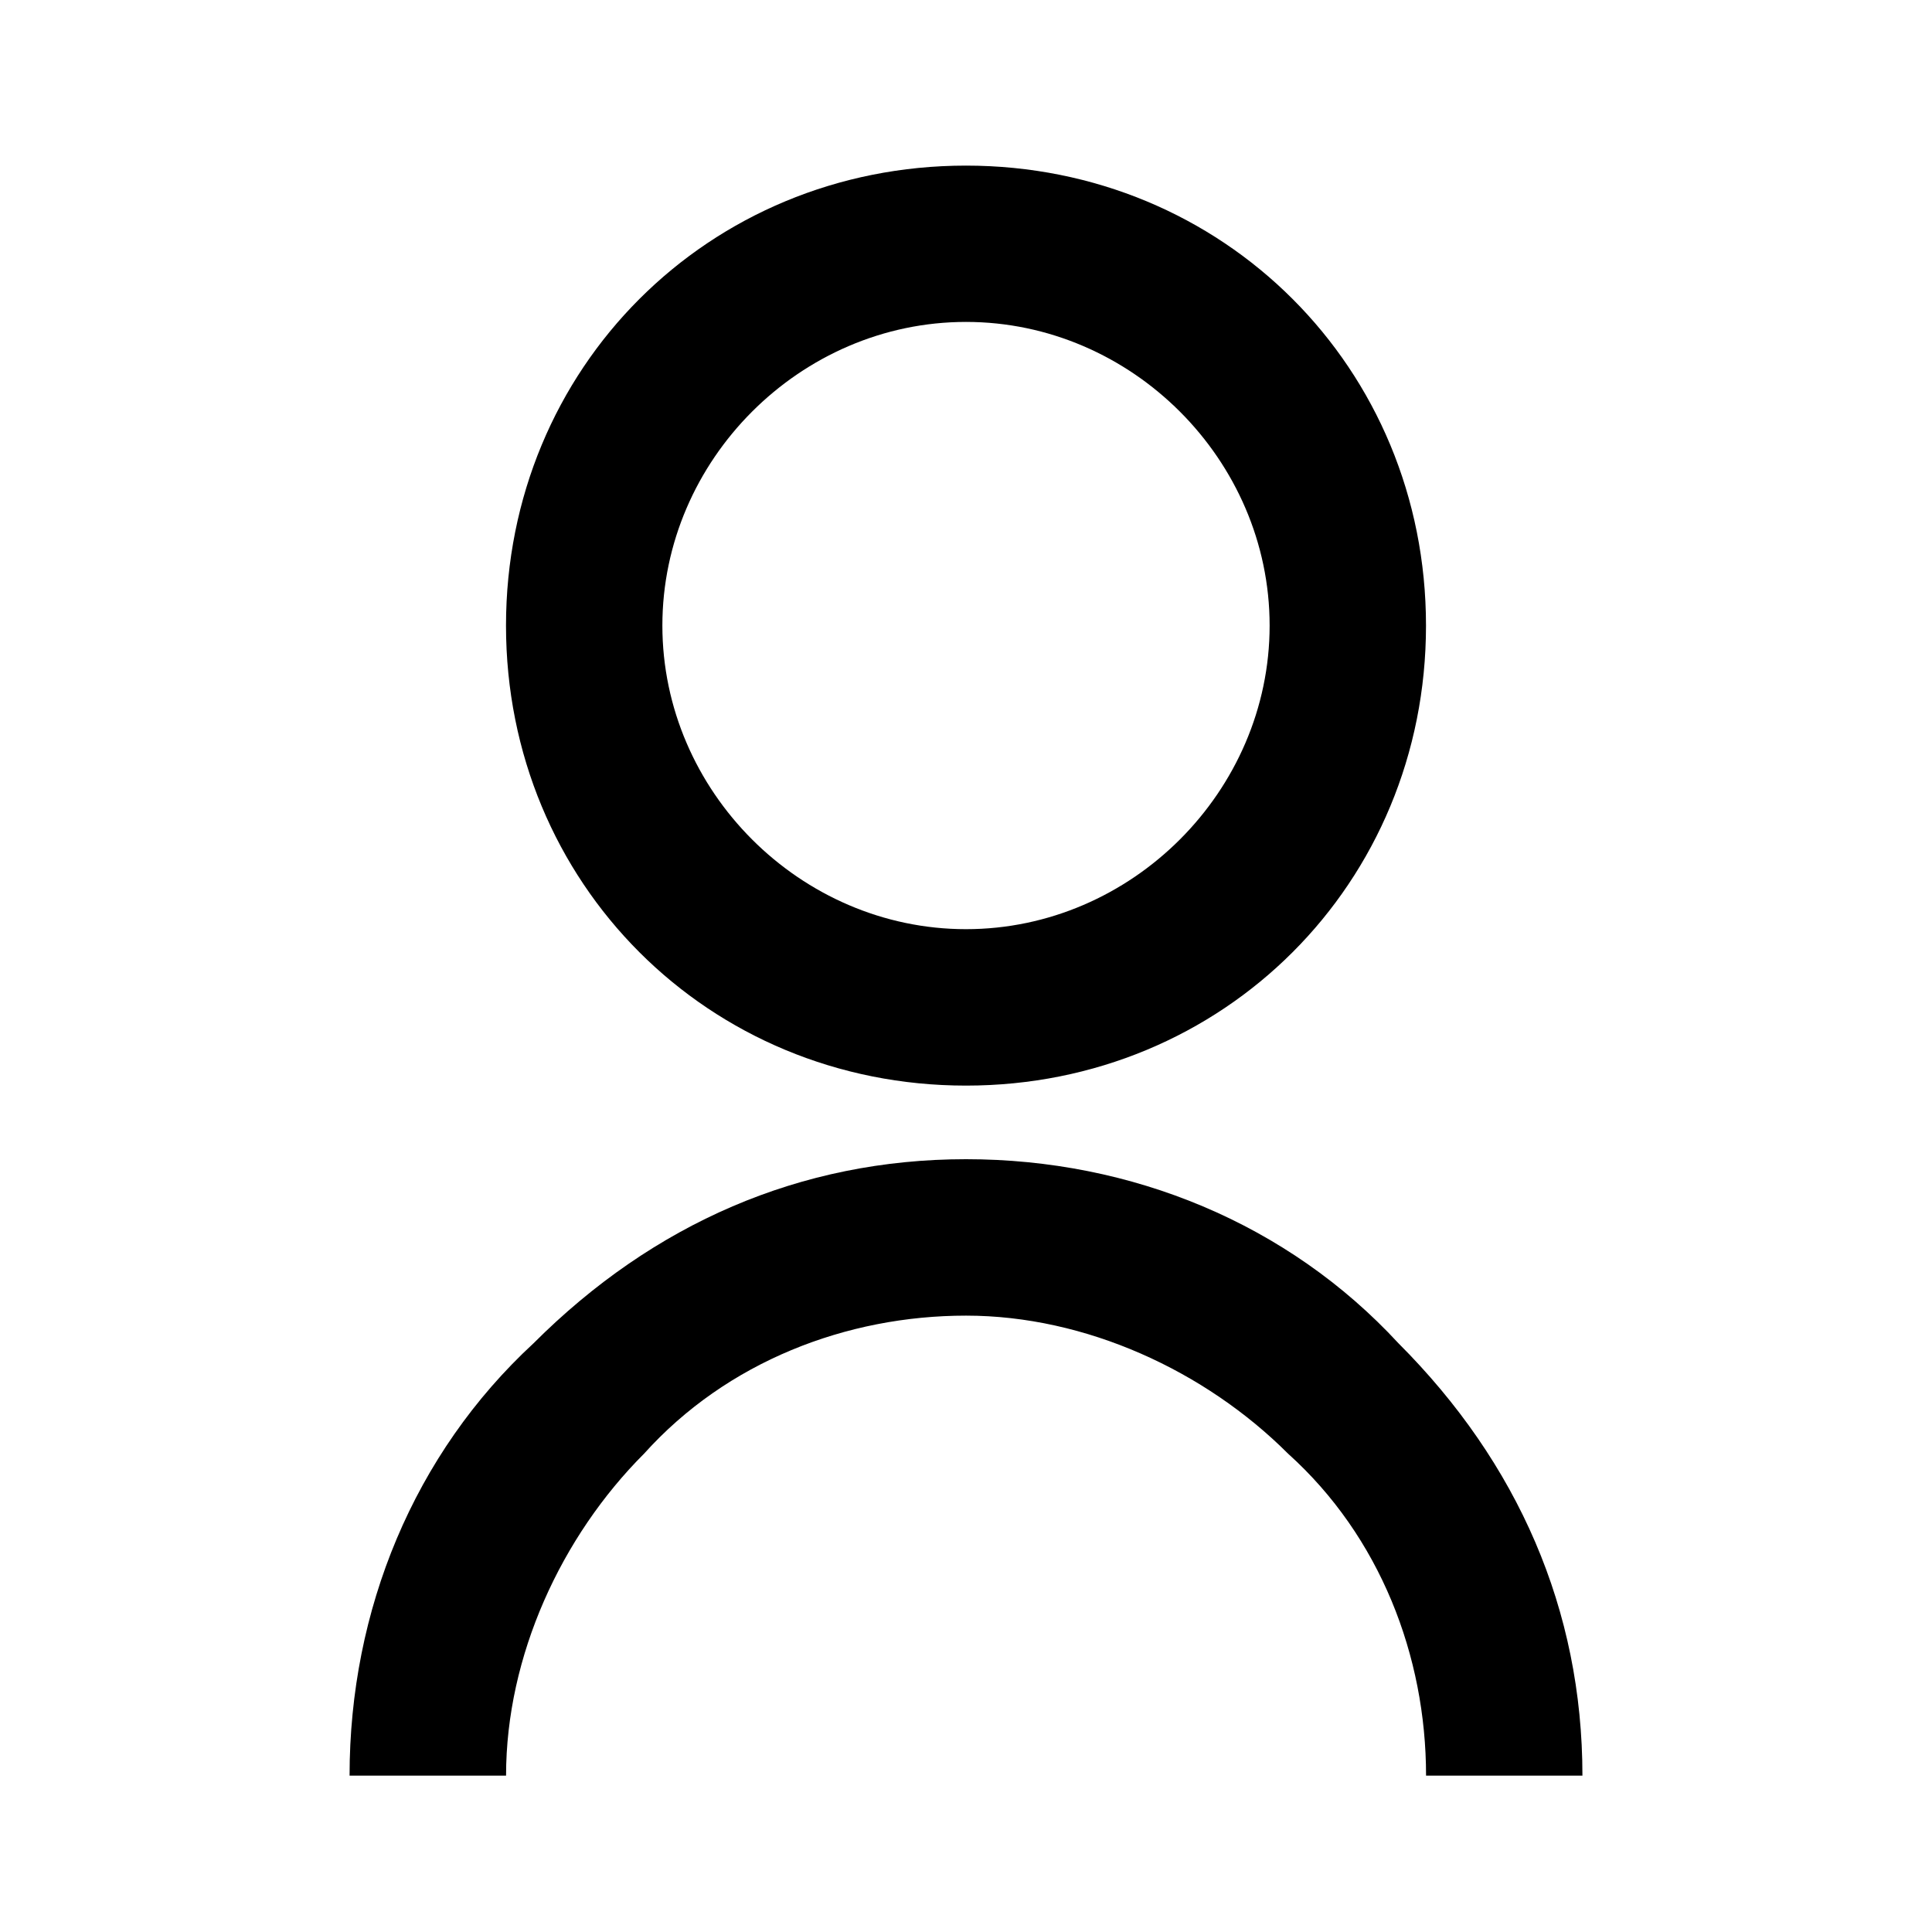 <!-- Generated by IcoMoon.io -->
<svg version="1.1" xmlns="http://www.w3.org/2000/svg" width="32" height="32" viewBox="0 0 32 32">
<title>user</title>
<path d="M5.79 29.41c0-2.743 1.067-5.333 3.048-7.162 1.981-1.981 4.419-3.048 7.162-3.048s5.333 1.067 7.162 3.048c1.981 1.981 3.048 4.419 3.048 7.162h-2.59c0-1.981-0.762-3.962-2.286-5.333-1.371-1.371-3.352-2.286-5.333-2.286s-3.962 0.762-5.333 2.286c-1.371 1.371-2.286 3.352-2.286 5.333h-2.59zM16 17.981c-4.267 0-7.619-3.352-7.619-7.619s3.352-7.619 7.619-7.619c4.267 0 7.619 3.352 7.619 7.619s-3.352 7.619-7.619 7.619zM16 15.39c2.743 0 5.029-2.286 5.029-5.029s-2.286-5.029-5.029-5.029c-2.743 0-5.029 2.286-5.029 5.029s2.286 5.029 5.029 5.029z"></path>
</svg>
